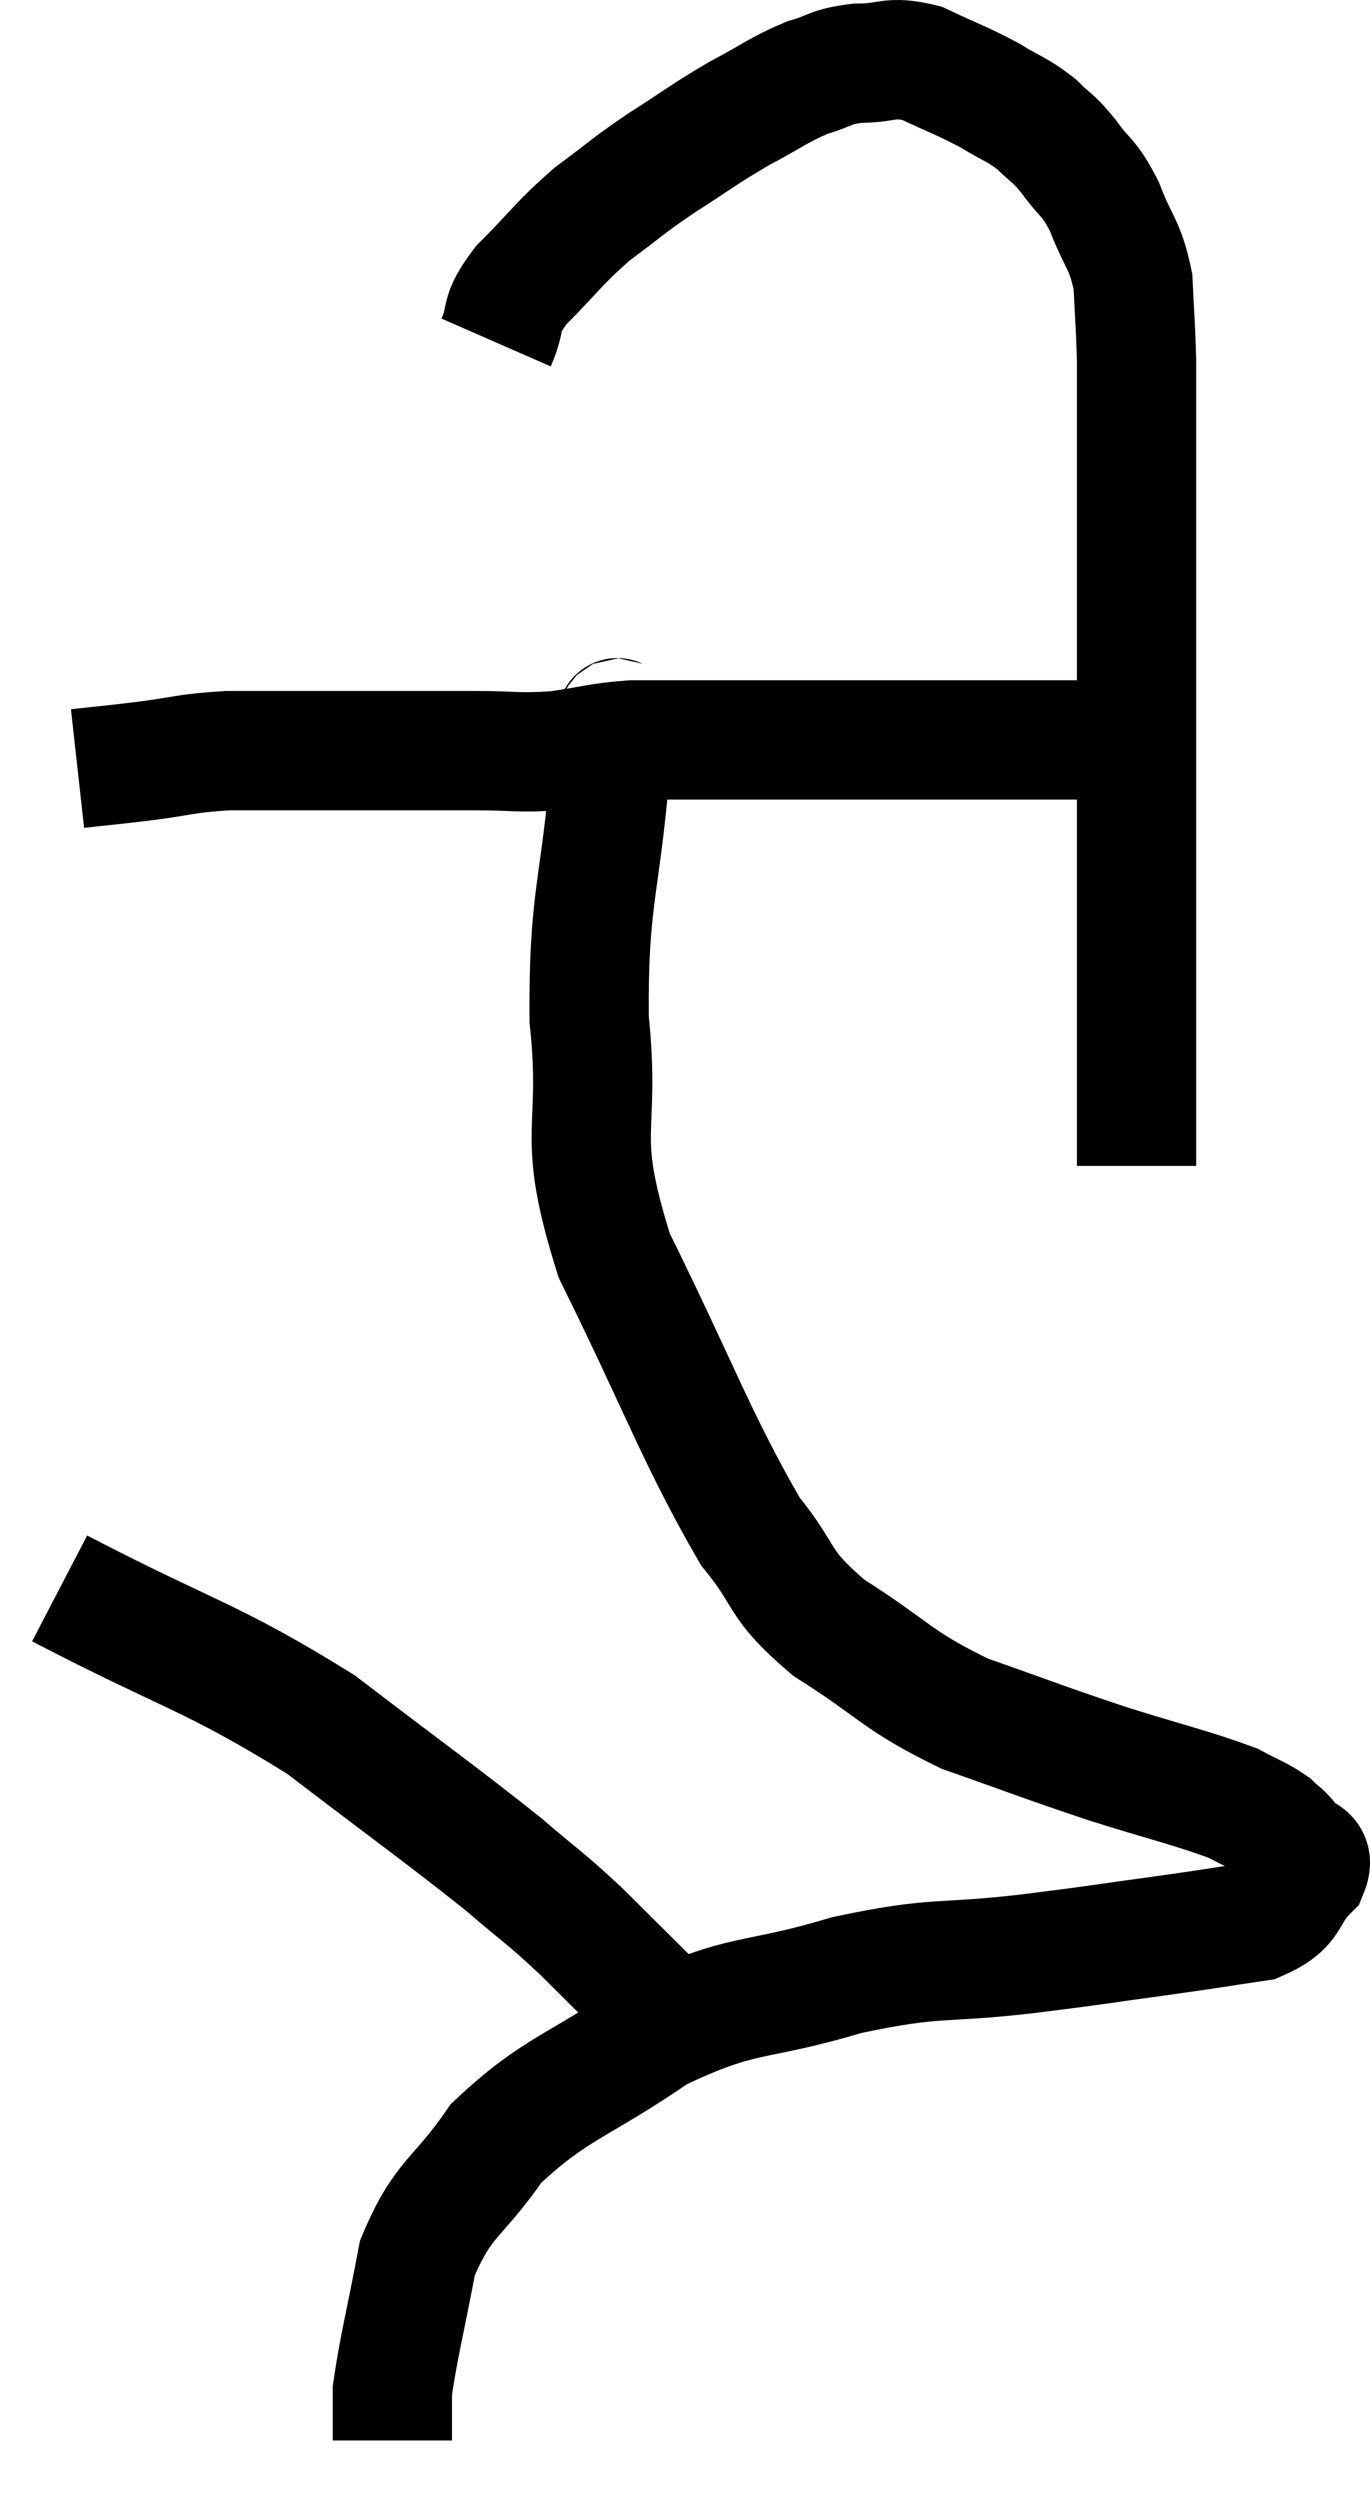 <svg xmlns="http://www.w3.org/2000/svg" viewBox="15.02 5.3 22.975 41.9" width="22.975" height="41.9"><path d="M 16.32 18.18 C 16.86 18.12, 16.77 18.135, 17.4 18.06 C 18.12 17.97, 18.105 17.925, 18.84 17.88 C 19.59 17.88, 19.53 17.88, 20.34 17.88 C 21.21 17.88, 21.42 17.88, 22.08 17.88 C 22.53 17.88, 22.41 17.88, 22.98 17.88 C 23.67 17.88, 23.7 17.925, 24.36 17.88 C 24.99 17.79, 25.035 17.745, 25.62 17.7 C 26.16 17.7, 26.16 17.7, 26.7 17.7 C 27.24 17.7, 27.21 17.7, 27.78 17.7 C 28.38 17.7, 28.44 17.7, 28.98 17.7 C 29.46 17.7, 29.355 17.7, 29.94 17.7 C 30.63 17.7, 30.75 17.7, 31.32 17.7 C 31.77 17.7, 31.77 17.7, 32.22 17.7 C 32.67 17.7, 32.655 17.7, 33.12 17.7 C 33.6 17.7, 33.72 17.685, 34.08 17.7 C 34.32 17.73, 34.41 17.745, 34.56 17.76 C 34.62 17.76, 34.65 17.76, 34.68 17.76 L 34.68 17.76" fill="none" stroke="black" stroke-width="2"></path><path d="M 23.34 11.04 C 23.55 10.56, 23.355 10.62, 23.76 10.08 C 24.36 9.48, 24.375 9.39, 24.96 8.88 C 25.53 8.46, 25.485 8.46, 26.1 8.04 C 26.76 7.62, 26.805 7.56, 27.42 7.2 C 27.99 6.9, 28.065 6.81, 28.56 6.6 C 28.98 6.48, 28.92 6.42, 29.4 6.36 C 29.94 6.36, 29.925 6.225, 30.48 6.36 C 31.05 6.63, 31.14 6.645, 31.62 6.9 C 32.01 7.14, 32.07 7.125, 32.4 7.38 C 32.67 7.65, 32.655 7.575, 32.94 7.92 C 33.24 8.34, 33.27 8.235, 33.54 8.76 C 33.78 9.39, 33.885 9.375, 34.02 10.02 C 34.05 10.68, 34.065 10.77, 34.08 11.34 C 34.08 11.82, 34.08 11.67, 34.08 12.3 C 34.08 13.08, 34.08 13.14, 34.08 13.86 C 34.08 14.52, 34.08 14.31, 34.08 15.18 C 34.08 16.26, 34.08 16.365, 34.08 17.34 C 34.08 18.21, 34.08 18.06, 34.08 19.08 C 34.08 20.25, 34.08 20.325, 34.08 21.42 C 34.08 22.44, 34.08 22.635, 34.08 23.46 C 34.08 24.09, 34.08 24.375, 34.08 24.72 C 34.08 24.78, 34.08 24.81, 34.08 24.84 C 34.08 24.84, 34.08 24.84, 34.08 24.84 L 34.08 24.84" fill="none" stroke="black" stroke-width="2"></path><path d="M 25.44 17.16 C 25.35 17.64, 25.395 16.815, 25.26 18.12 C 25.08 20.25, 24.885 20.325, 24.9 22.38 C 25.11 24.36, 24.645 24.195, 25.32 26.34 C 26.46 28.65, 26.7 29.4, 27.6 30.96 C 28.26 31.77, 28.02 31.815, 28.92 32.58 C 30.06 33.3, 30.03 33.45, 31.2 34.02 C 32.4 34.44, 32.475 34.485, 33.6 34.86 C 34.65 35.19, 35.01 35.265, 35.7 35.52 C 36.03 35.7, 36.12 35.715, 36.36 35.88 C 36.51 36.03, 36.51 35.985, 36.66 36.18 C 36.81 36.42, 37.095 36.33, 36.96 36.66 C 36.54 37.08, 36.735 37.23, 36.12 37.5 C 35.31 37.62, 35.46 37.605, 34.5 37.74 C 33.39 37.89, 33.6 37.875, 32.28 38.04 C 30.75 38.22, 30.78 38.07, 29.22 38.4 C 27.63 38.88, 27.51 38.655, 26.04 39.36 C 24.69 40.29, 24.345 40.275, 23.34 41.22 C 22.68 42.18, 22.455 42.105, 22.02 43.14 C 21.81 44.25, 21.705 44.64, 21.6 45.36 C 21.6 45.69, 21.6 45.825, 21.6 46.02 C 21.6 46.08, 21.6 46.095, 21.6 46.14 L 21.6 46.2" fill="none" stroke="black" stroke-width="2"></path><path d="M 16.02 31.92 C 18.21 33.06, 18.54 33.045, 20.4 34.2 C 21.93 35.37, 22.365 35.67, 23.46 36.54 C 24.12 37.11, 24.105 37.05, 24.78 37.68 C 25.47 38.37, 25.785 38.67, 26.16 39.06 C 26.22 39.15, 26.25 39.195, 26.28 39.24 L 26.28 39.24" fill="none" stroke="black" stroke-width="2"></path></svg>